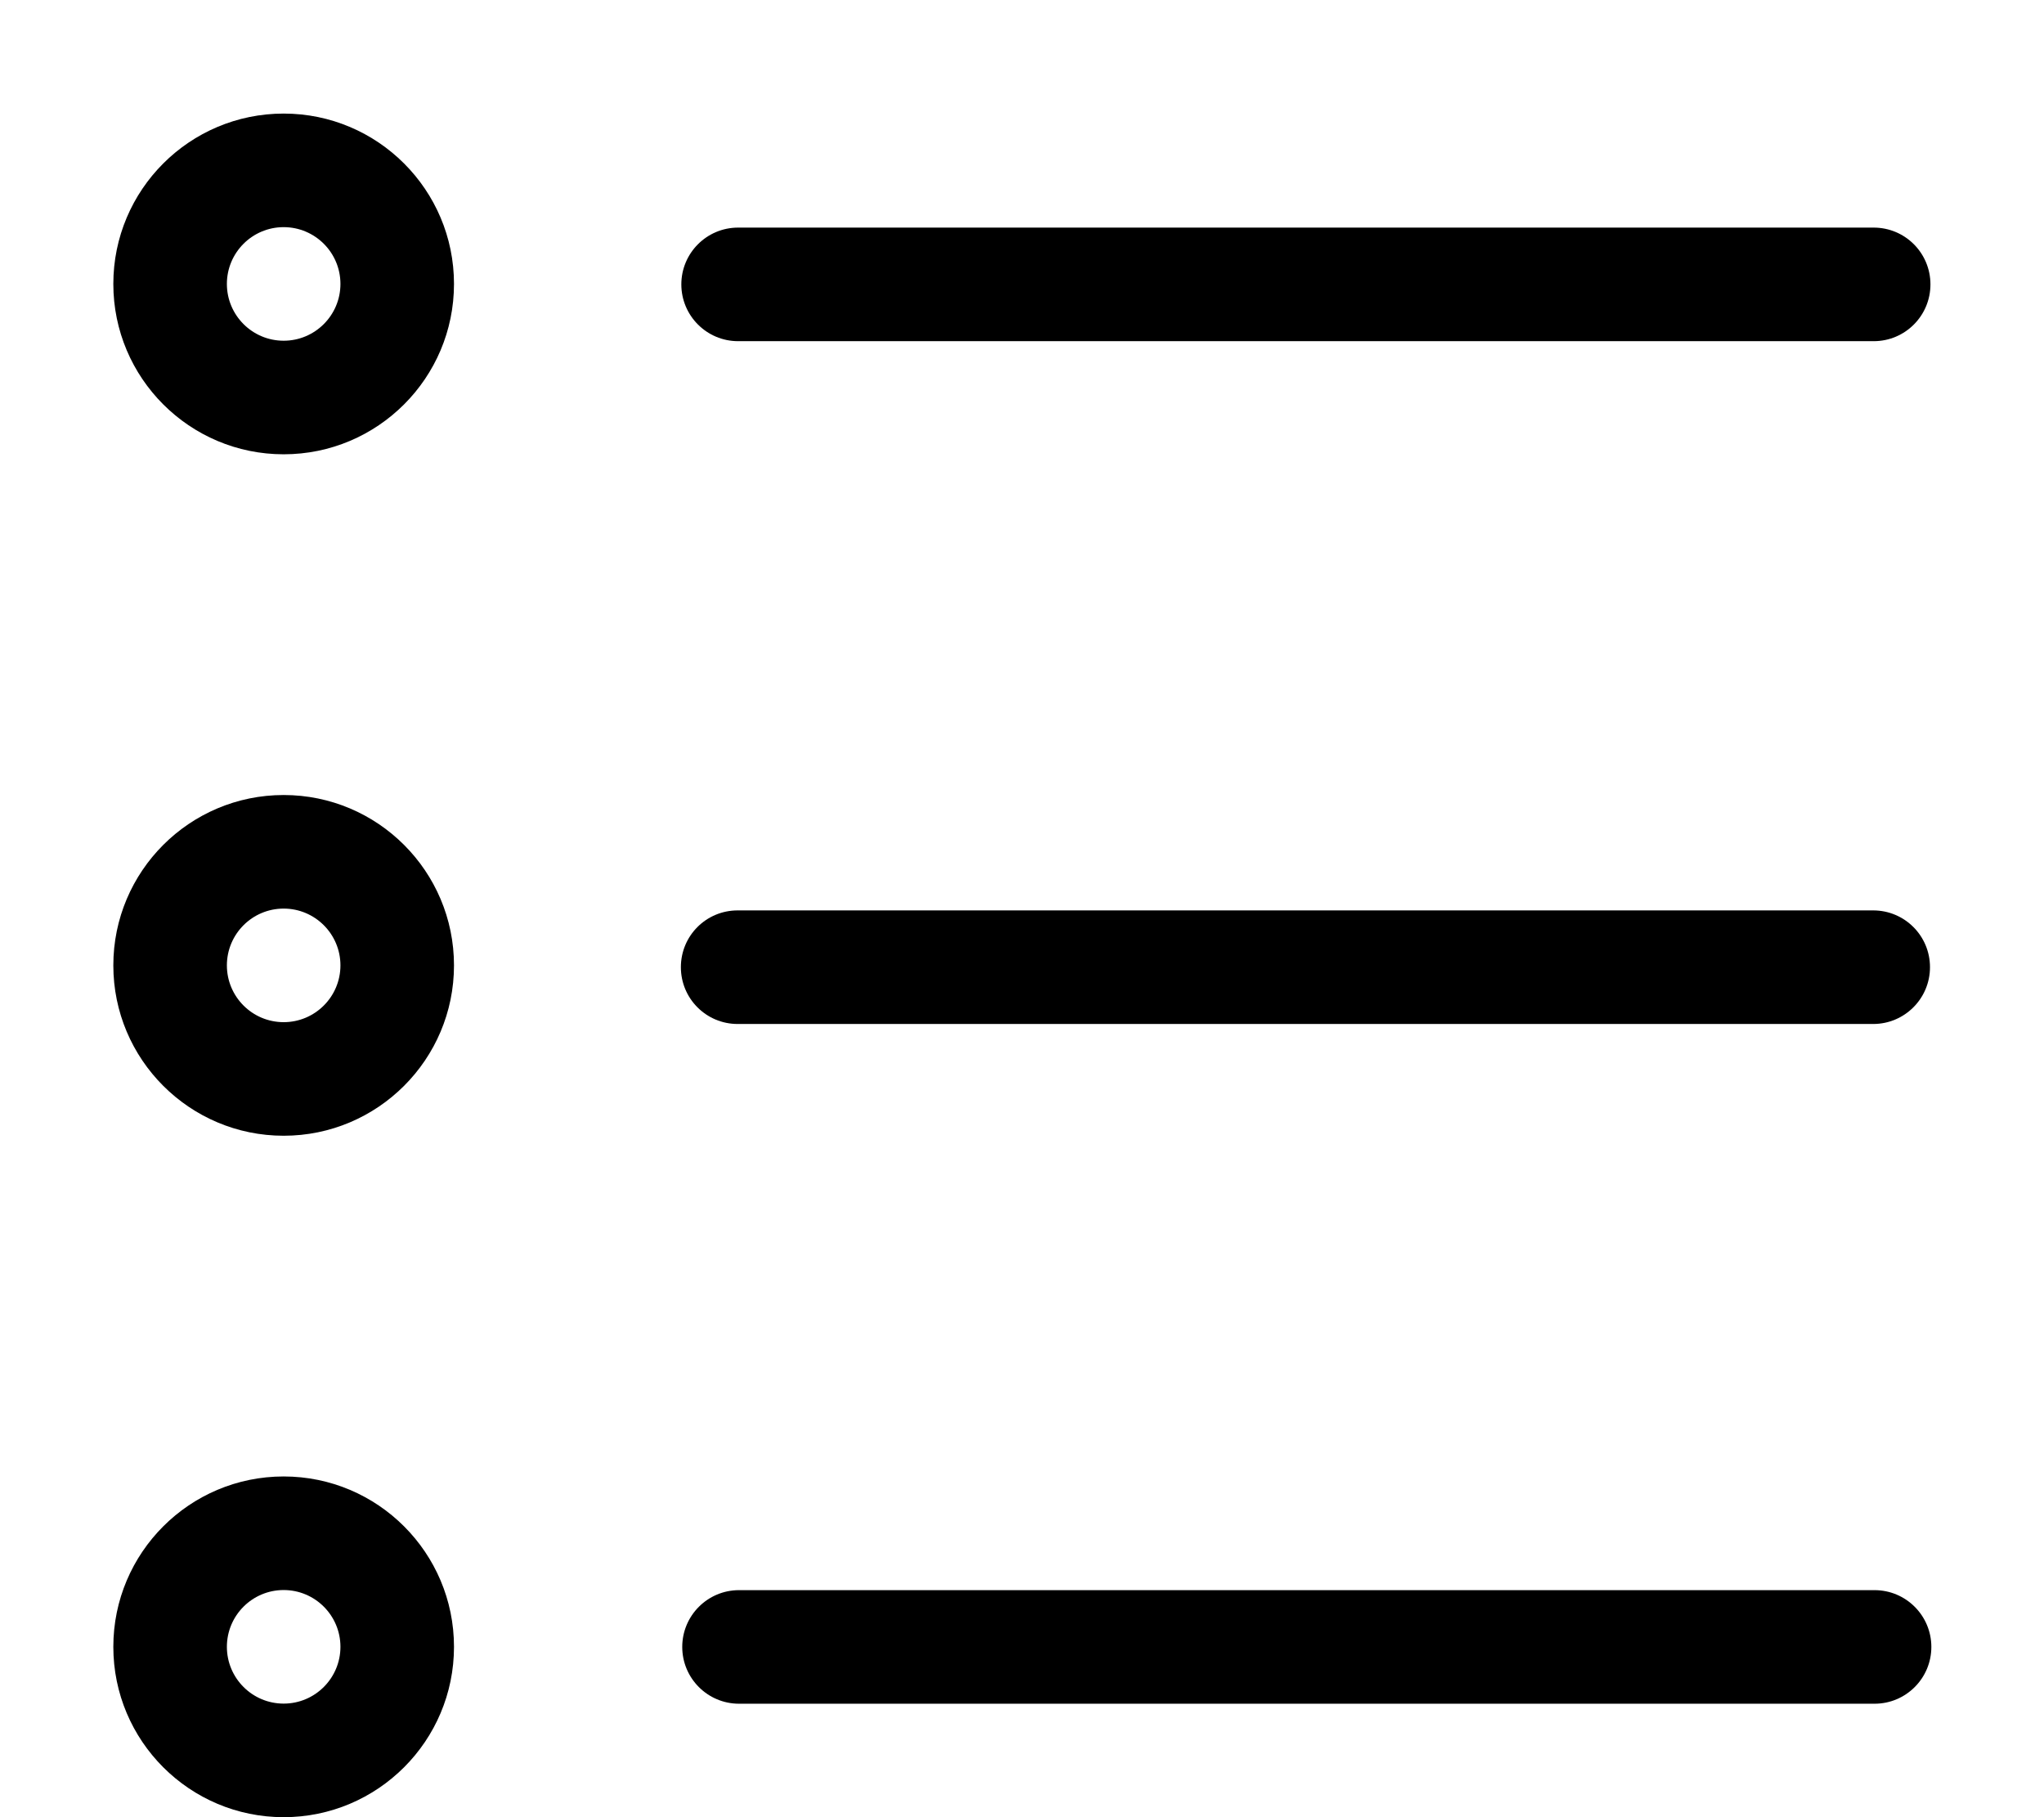 <svg width="18" height="16" viewBox="0 0 18 16" fill="none" xmlns="http://www.w3.org/2000/svg">
<path fill-rule="evenodd" clip-rule="evenodd" d="M2.498 1C1.67 1 0.998 1.672 0.998 2.5C0.998 3.328 1.67 4 2.498 4C3.326 4 3.998 3.328 3.998 2.5C3.998 1.672 3.326 1 2.498 1ZM1.998 2.5C1.998 2.224 2.222 2 2.498 2C2.774 2 2.998 2.224 2.998 2.5C2.998 2.776 2.774 3 2.498 3C2.222 3 1.998 2.776 1.998 2.5Z" fill="black"/>
<path d="M6 2.504C6 2.228 6.224 2.004 6.5 2.004H16.5C16.777 2.004 17 2.228 17 2.504C17 2.78 16.777 3.004 16.5 3.004H6.5C6.224 3.004 6 2.78 6 2.504Z" fill="black"/>
<path d="M6.496 8.016C6.219 8.016 5.996 8.239 5.996 8.516C5.996 8.792 6.219 9.016 6.496 9.016H16.496C16.772 9.016 16.996 8.792 16.996 8.516C16.996 8.239 16.772 8.016 16.496 8.016H6.496Z" fill="black"/>
<path d="M6.508 14.001C6.232 14.001 6.008 14.225 6.008 14.501C6.008 14.777 6.232 15.001 6.508 15.001H16.508C16.784 15.001 17.008 14.777 17.008 14.501C17.008 14.225 16.784 14.001 16.508 14.001H6.508Z" fill="black"/>
<path fill-rule="evenodd" clip-rule="evenodd" d="M0.998 8.5C0.998 7.672 1.67 7 2.498 7C3.326 7 3.998 7.672 3.998 8.5C3.998 9.328 3.326 10 2.498 10C1.67 10 0.998 9.328 0.998 8.5ZM2.498 8C2.222 8 1.998 8.224 1.998 8.5C1.998 8.776 2.222 9 2.498 9C2.774 9 2.998 8.776 2.998 8.5C2.998 8.224 2.774 8 2.498 8Z" fill="black"/>
<path fill-rule="evenodd" clip-rule="evenodd" d="M2.498 13C1.67 13 0.998 13.672 0.998 14.5C0.998 15.328 1.67 16 2.498 16C3.326 16 3.998 15.328 3.998 14.5C3.998 13.672 3.326 13 2.498 13ZM1.998 14.5C1.998 14.224 2.222 14 2.498 14C2.774 14 2.998 14.224 2.998 14.5C2.998 14.776 2.774 15 2.498 15C2.222 15 1.998 14.776 1.998 14.5Z" fill="black"/>
</svg>
